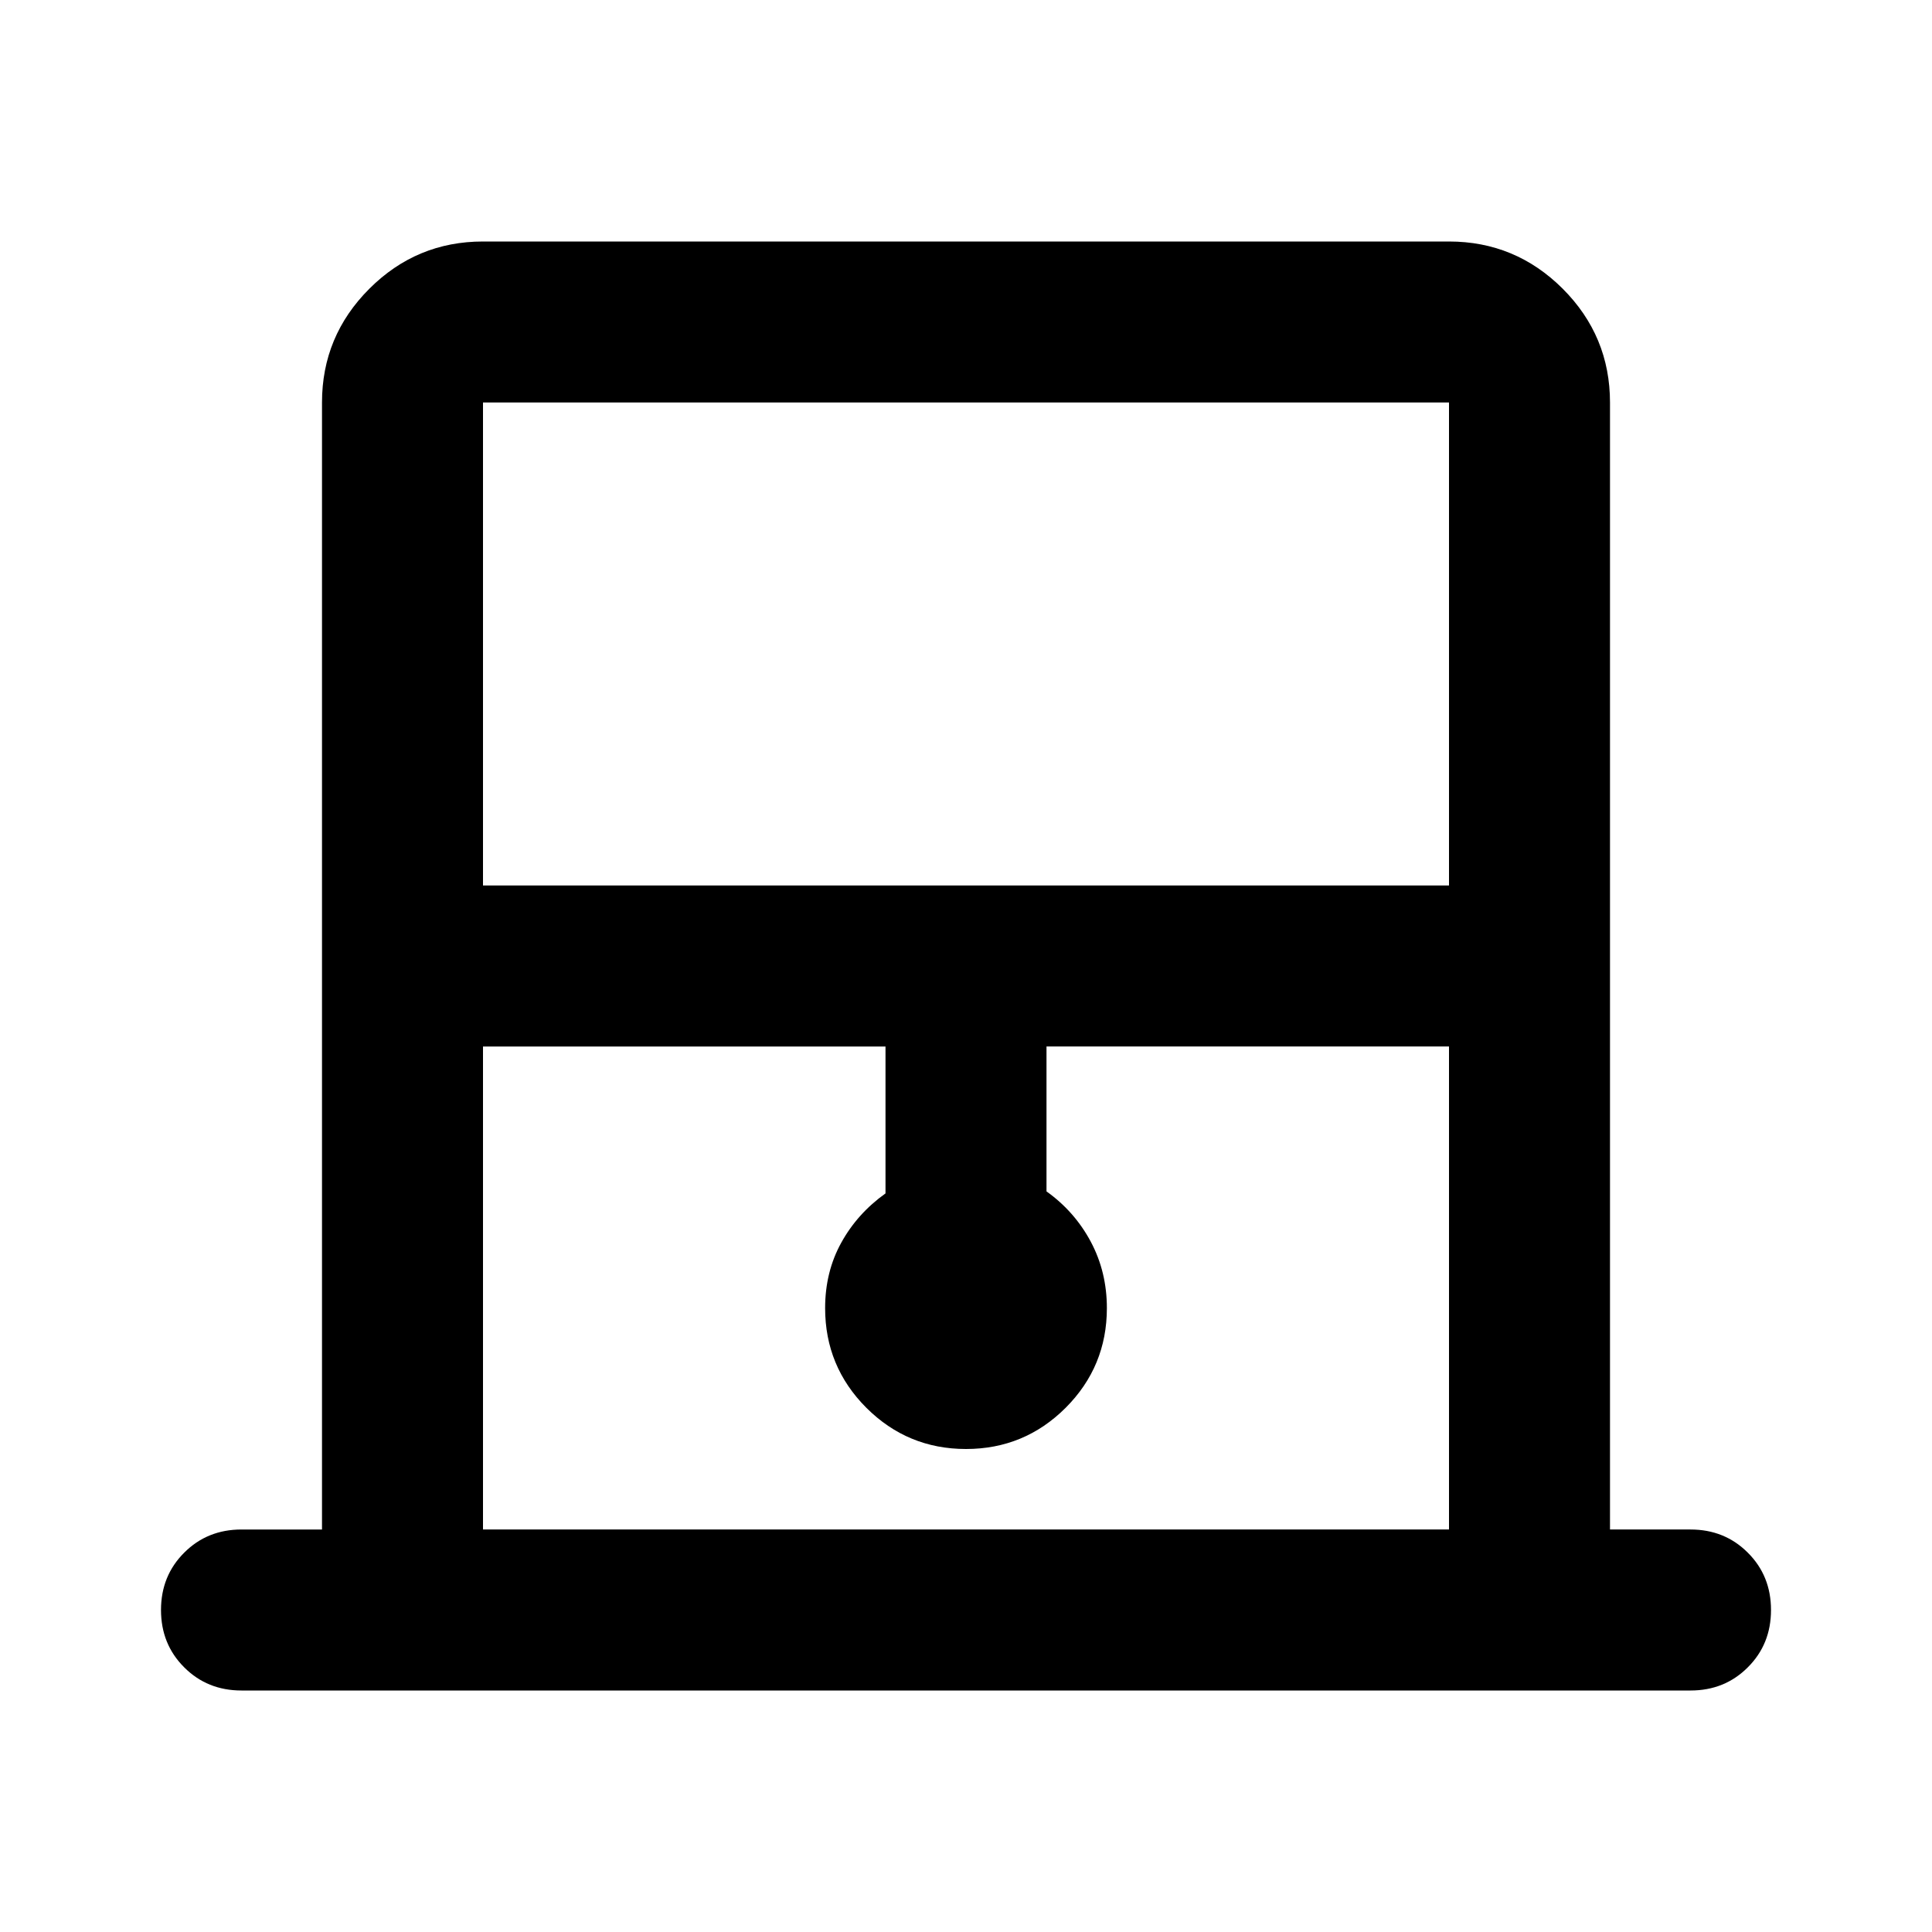 <svg xmlns="http://www.w3.org/2000/svg" height="24" width="24"><path d="M6 11h12V5H6Zm0 8h12v-6h-5v1.8q.35.25.55.625.2.375.2.825 0 .725-.512 1.238Q12.725 18 12 18t-1.238-.512q-.512-.513-.512-1.238 0-.45.2-.812.2-.363.55-.613V13H6ZM6 5h12H6ZM3 21q-.425 0-.712-.288Q2 20.425 2 20t.288-.712Q2.575 19 3 19h1V5q0-.825.588-1.413Q5.175 3 6 3h12q.825 0 1.413.587Q20 4.175 20 5v14h1q.425 0 .712.288.288.287.288.712t-.288.712Q21.425 21 21 21Z"/></svg>